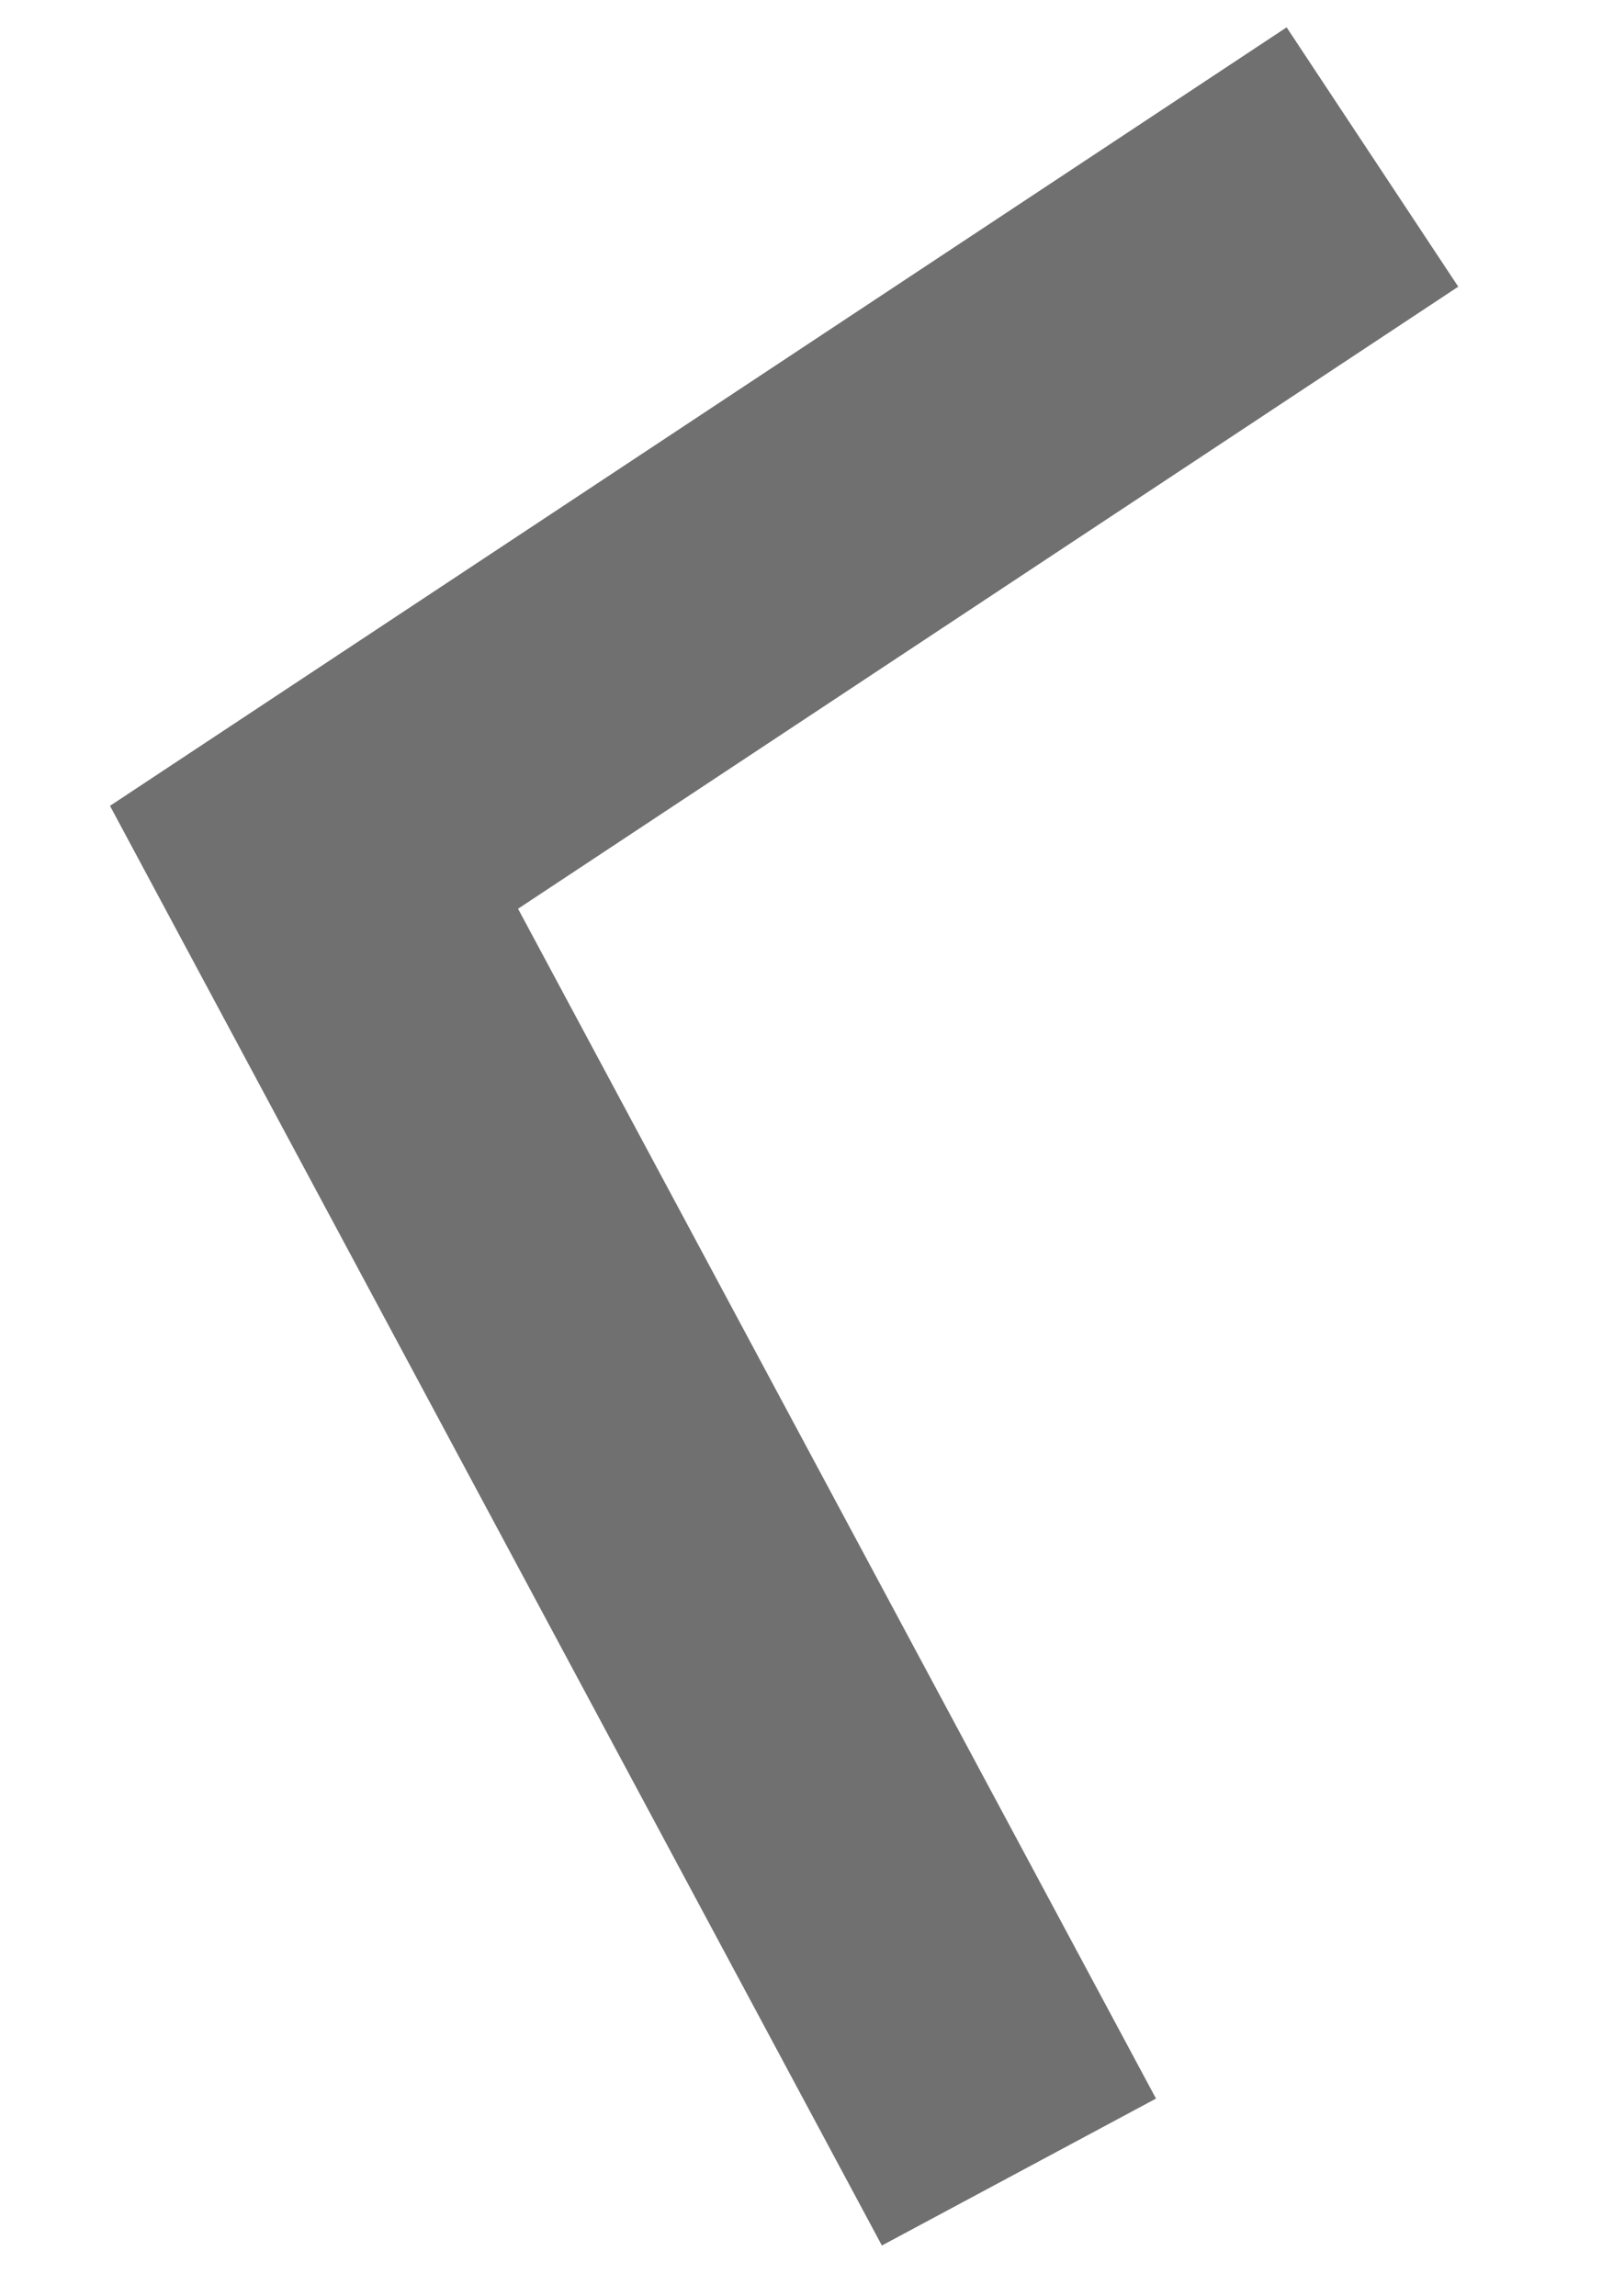<svg xmlns="http://www.w3.org/2000/svg" width="15.567" height="22.163" viewBox="0 0 15.567 22.163"><path d="M307.249,568.4l-5.431-13.327,10.862-5.647" transform="matrix(0.995, -0.105, 0.105, 0.995, -355.561, -512.332)" fill="none" stroke="#707070" stroke-width="3"/></svg>